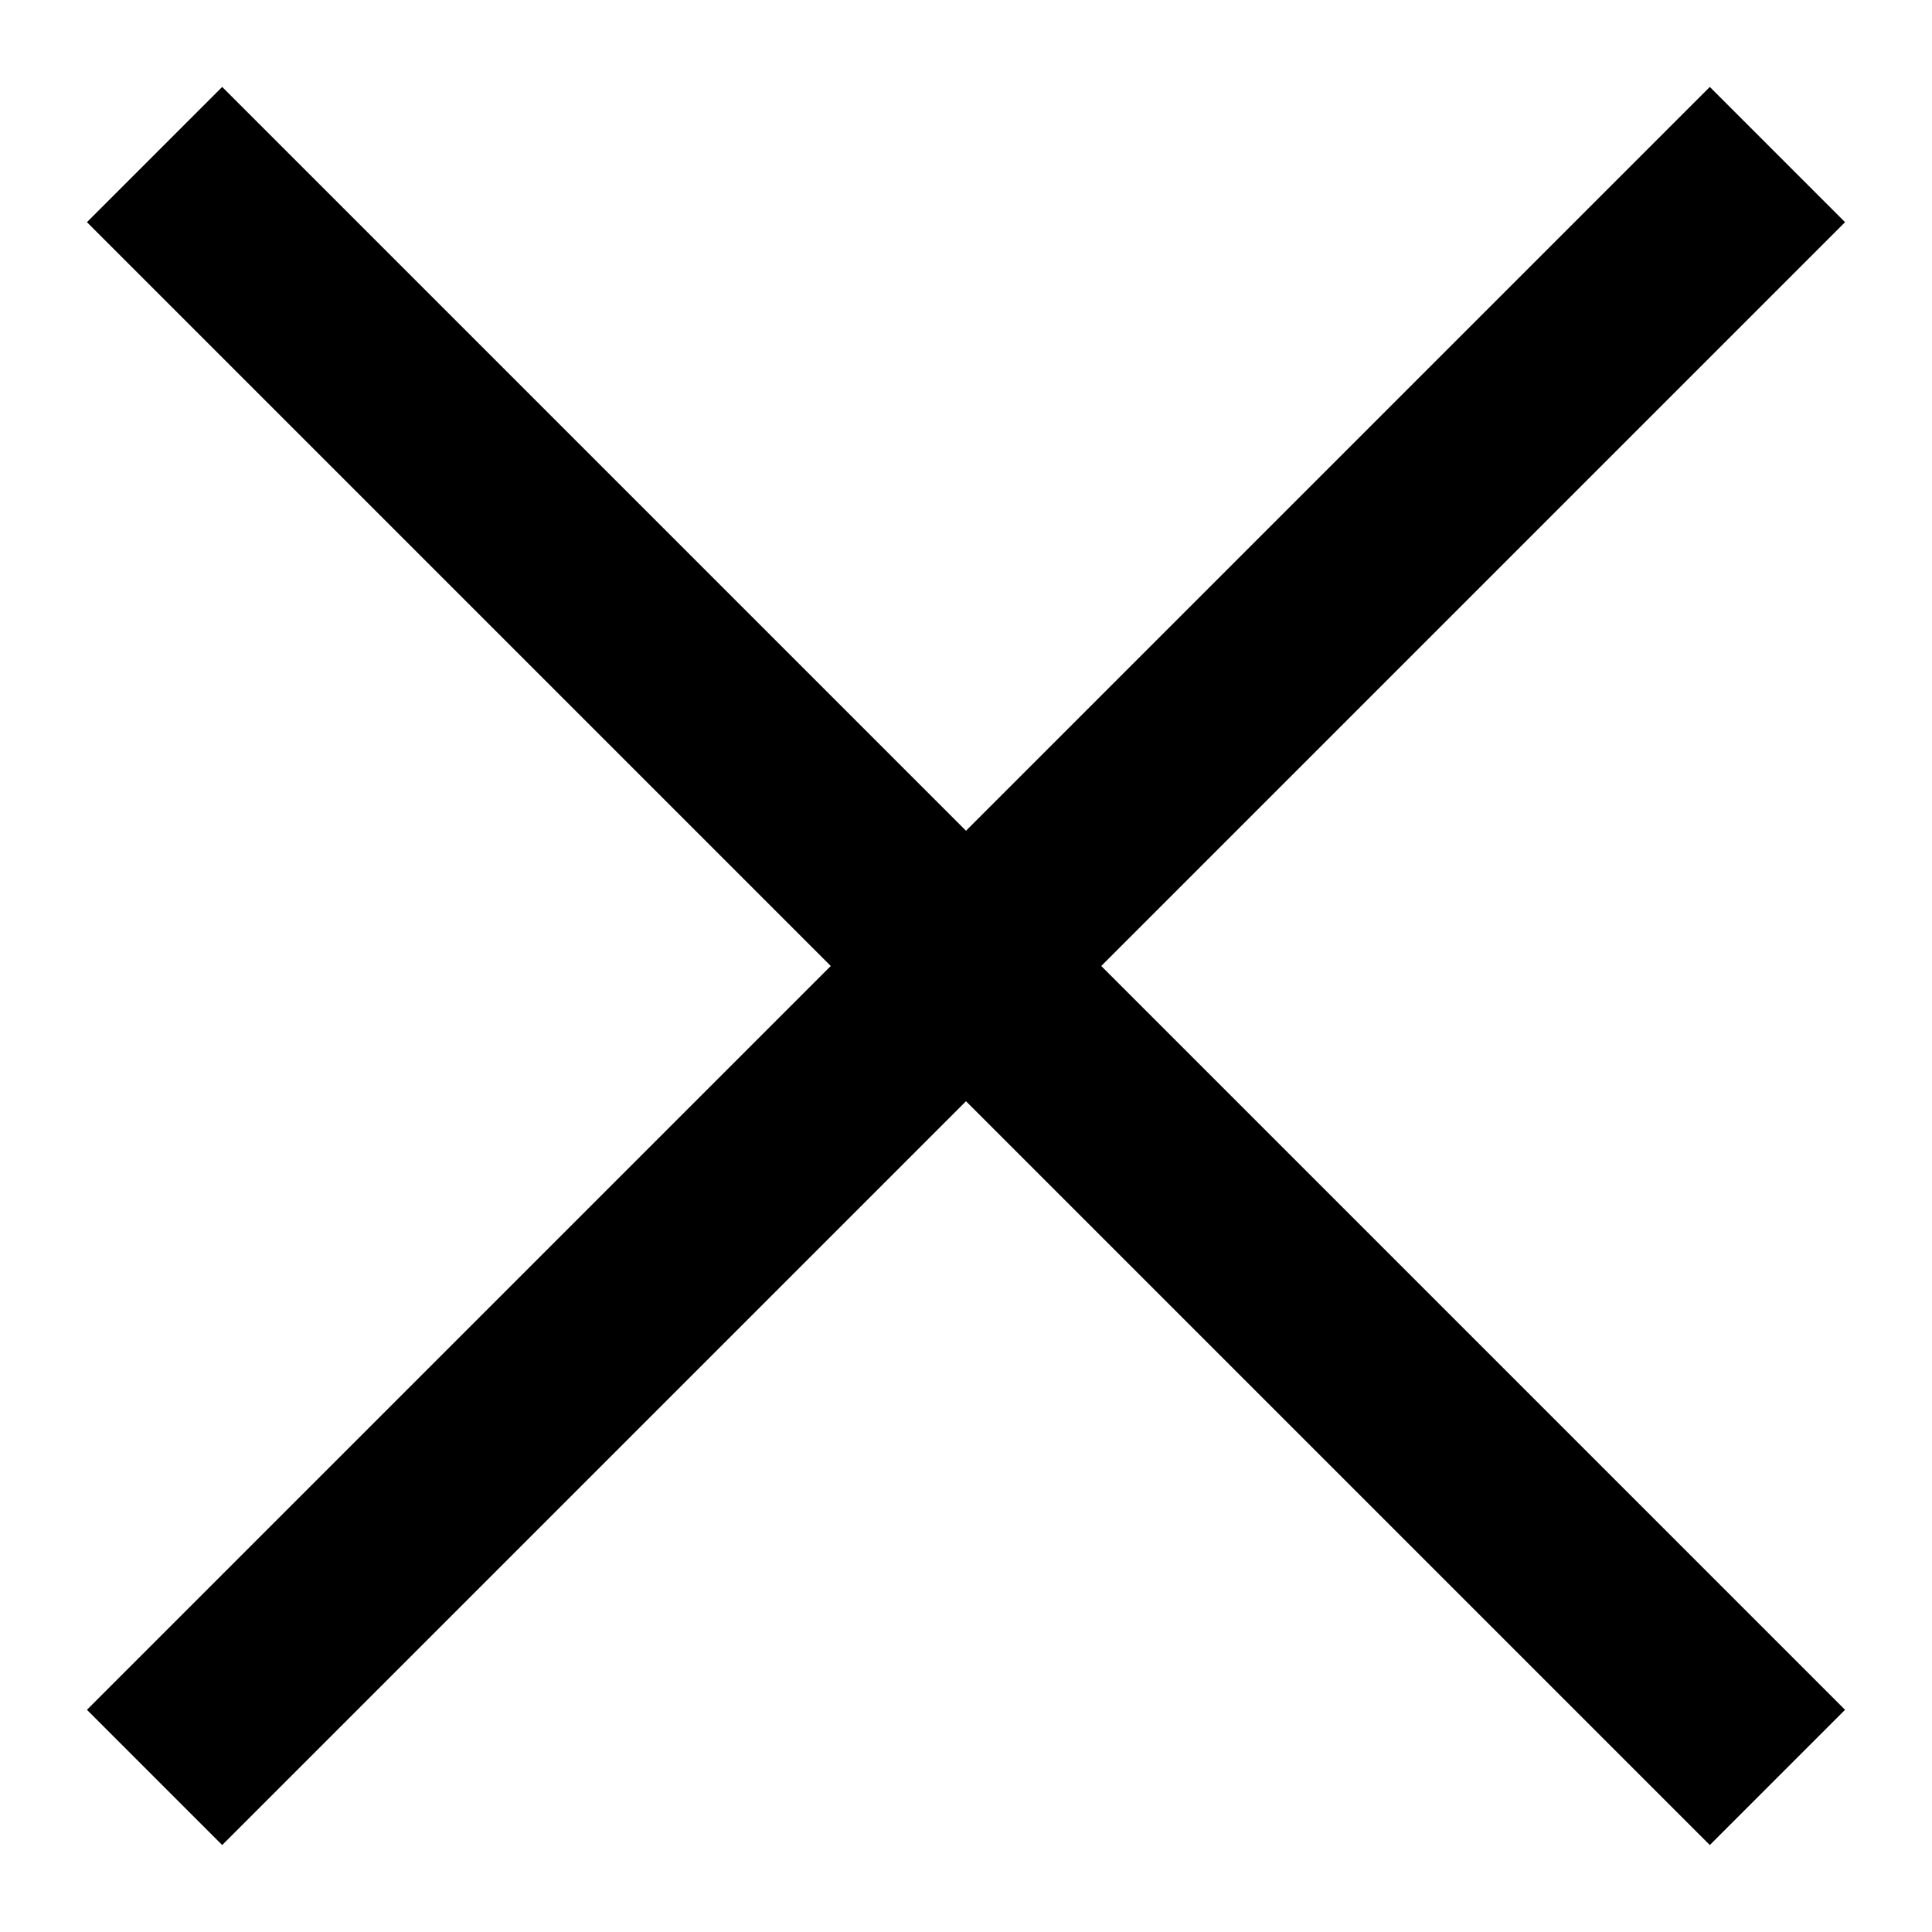 <svg width="20" height="20" viewBox="0 0 20 20" fill="none" xmlns="http://www.w3.org/2000/svg">
<path d="M2.3 19.1L0.9 17.7L8.6 10L0.9 2.3L2.3 0.9L10 8.6L17.7 0.9L19.1 2.3L11.4 10L19.1 17.7L17.7 19.1L10 11.4L2.3 19.1Z" fill="black"/>
</svg>
